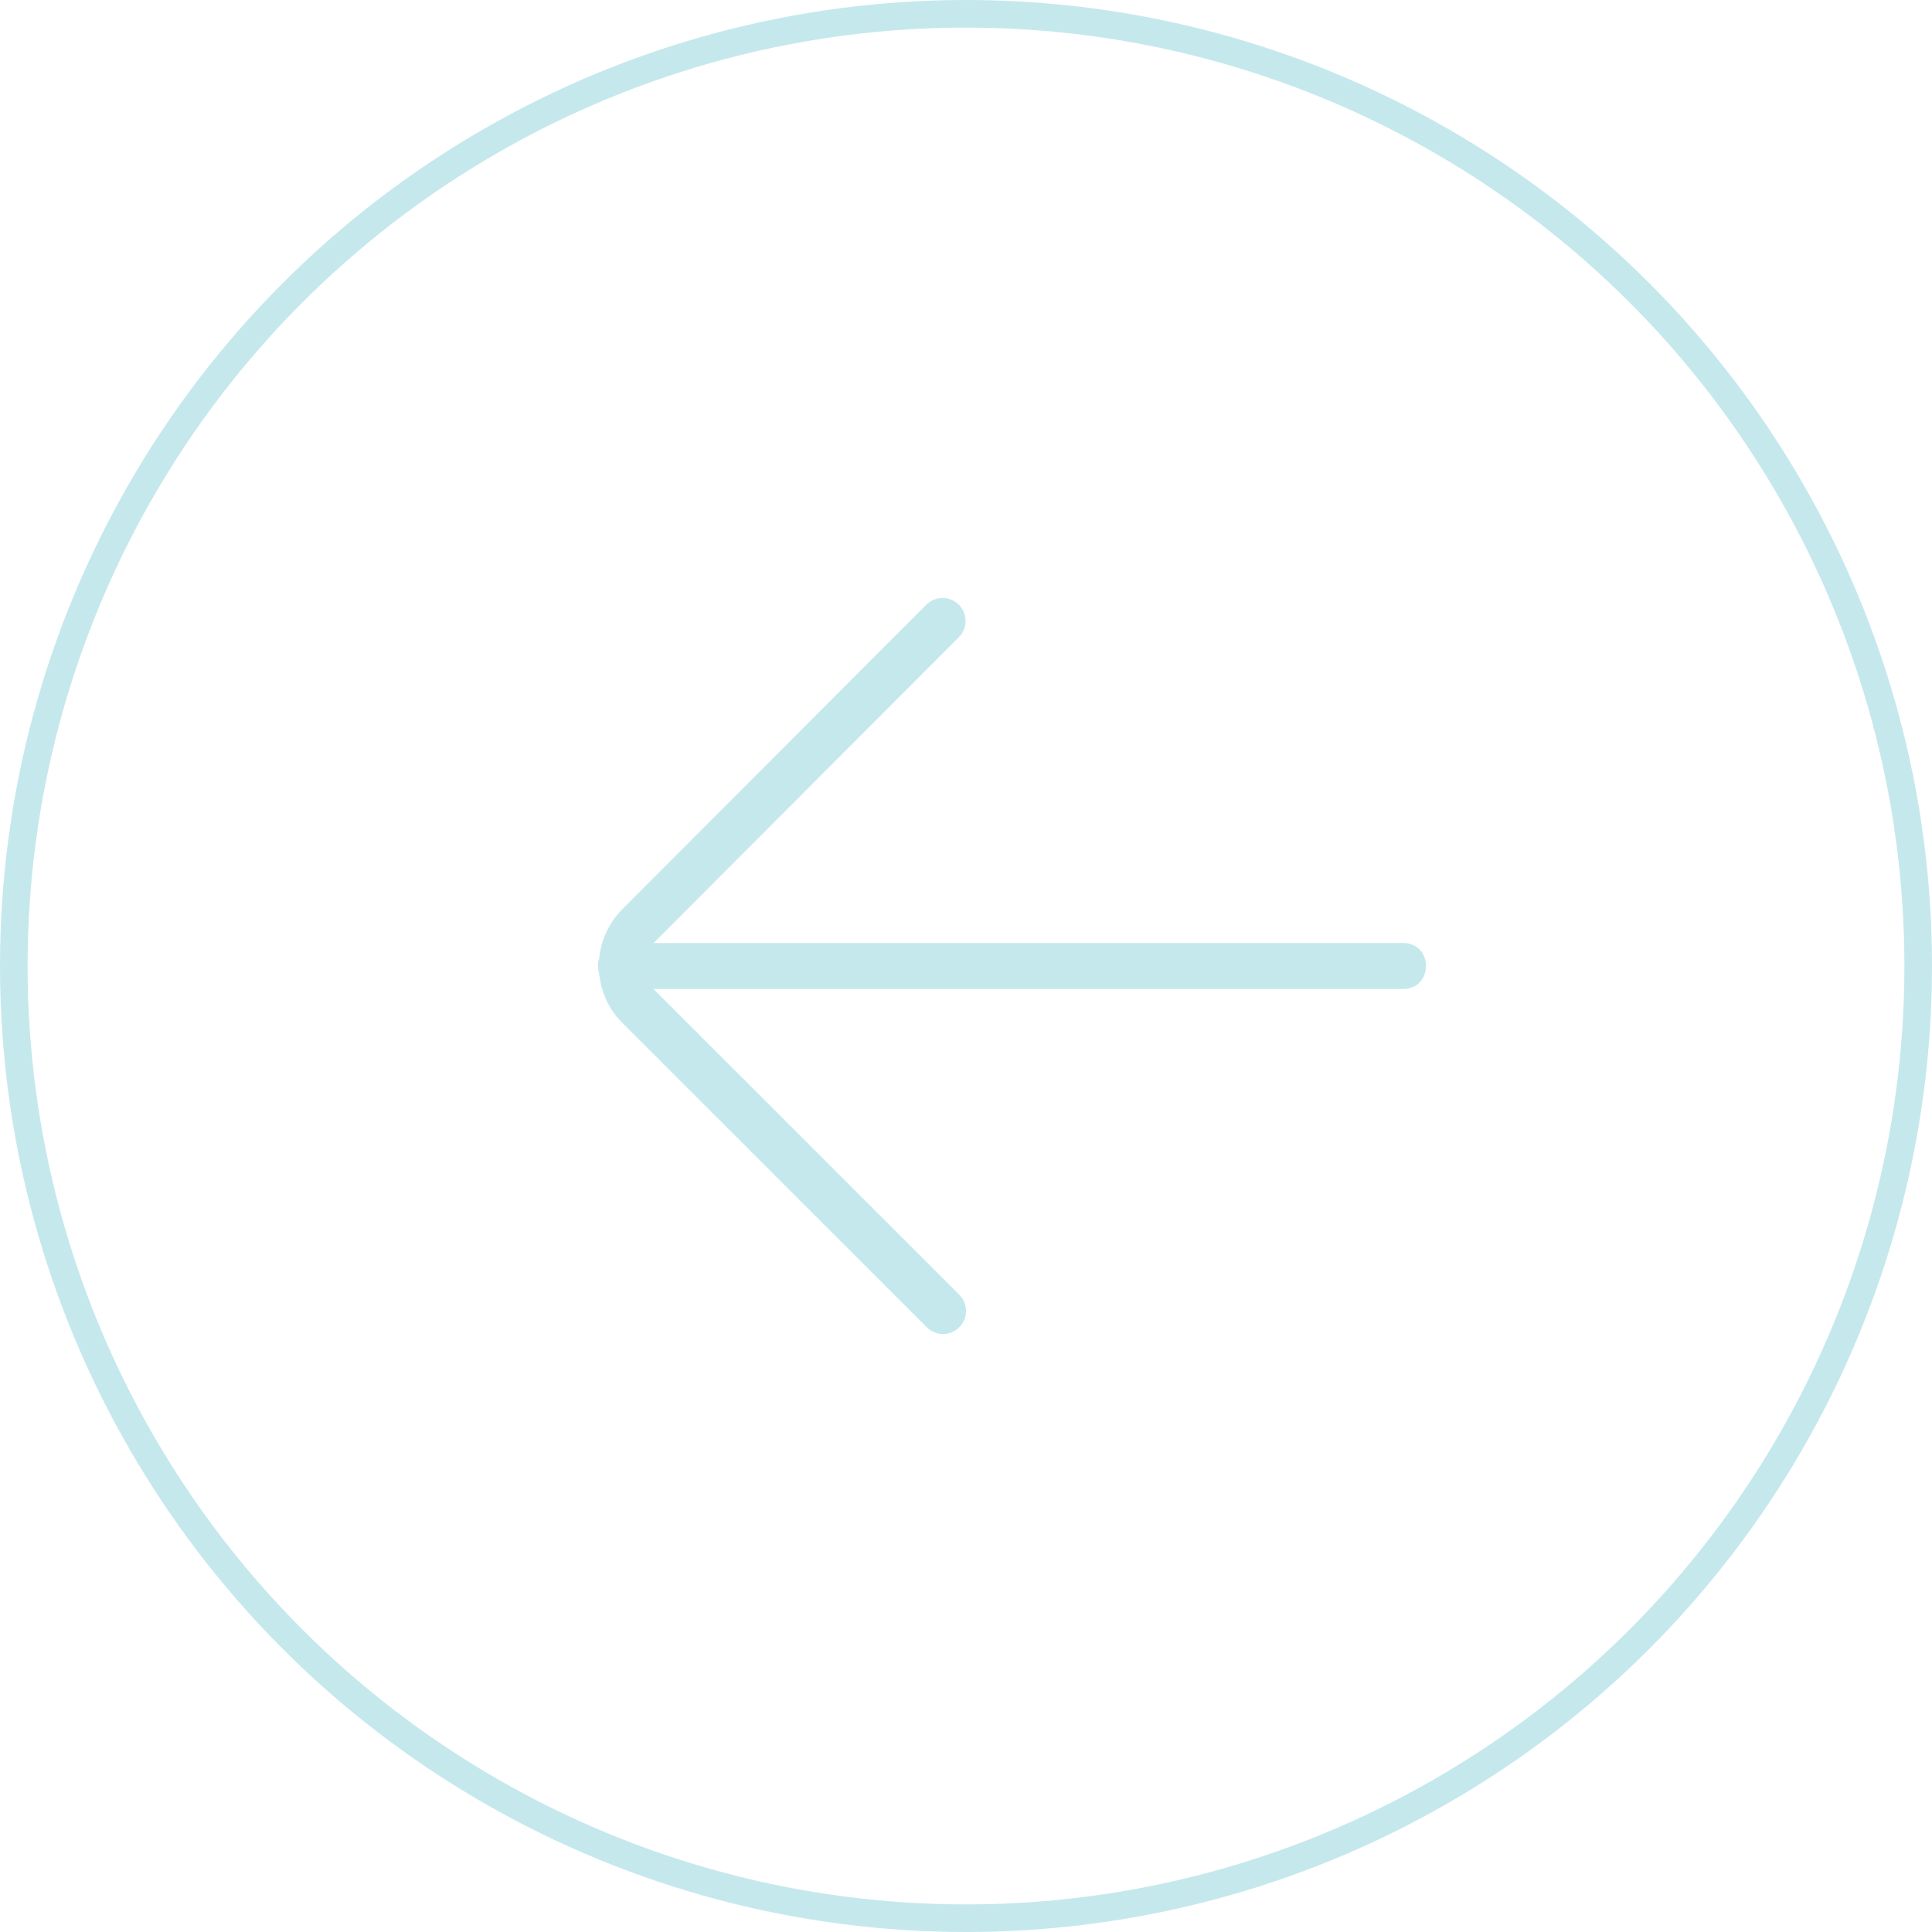 <svg width="70" height="70" viewBox="0 0 70 70" fill="none" xmlns="http://www.w3.org/2000/svg">
<g opacity="0.3">
<circle cx="35" cy="35" r="34.5" stroke="#3BB3C4"/>
<path d="M23.68 35.833C23.696 35.851 23.713 35.869 23.73 35.886L34.756 46.911C35.081 47.236 35.081 47.764 34.756 48.089C34.431 48.415 33.903 48.415 33.578 48.089L22.552 37.065C22.053 36.567 21.773 35.933 21.711 35.282C21.652 35.1 21.652 34.898 21.711 34.716C21.775 34.069 22.054 33.438 22.55 32.941L33.56 21.911C33.886 21.586 34.413 21.585 34.739 21.91C35.065 22.235 35.065 22.763 34.74 23.089L23.729 34.119C23.714 34.135 23.699 34.151 23.684 34.167H50.833C51.944 34.167 51.944 35.833 50.833 35.833H23.68Z" fill="#3BB3C4"/>
</g>
</svg>
